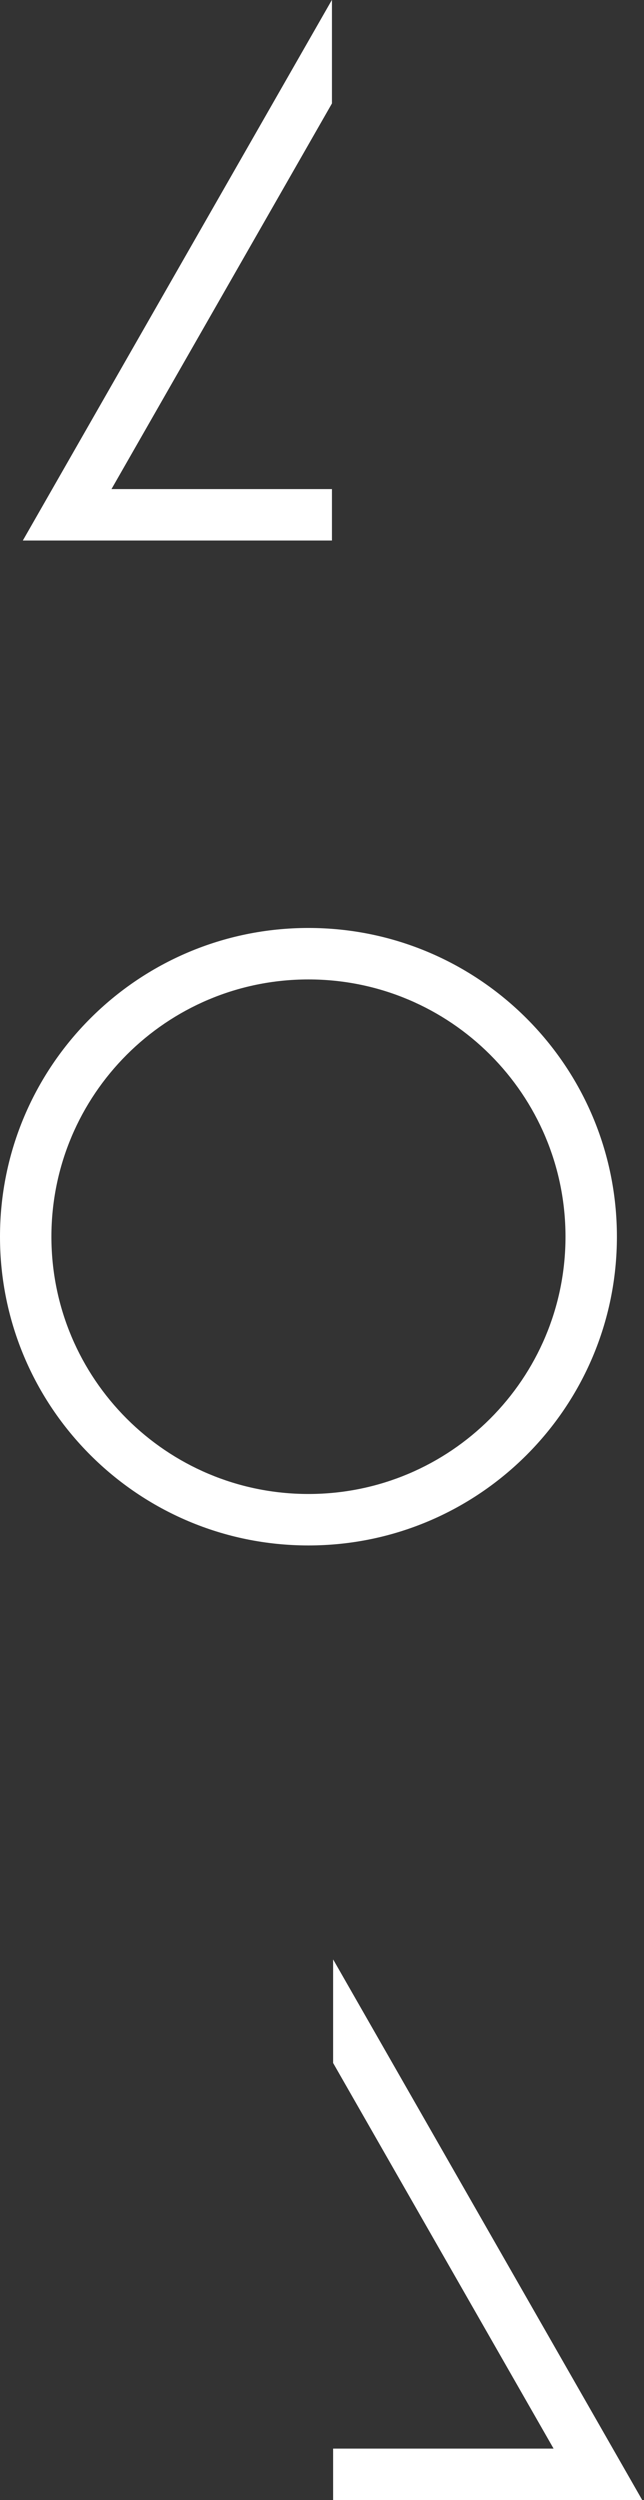 <svg width="107" height="415" viewBox="0 0 107 415" fill="none" xmlns="http://www.w3.org/2000/svg">
<rect x="0" y="0" width="107" height="415" fill="#333333" stroke="none"/>
<path d="M51.249 154.039C79.553 154.039 102.498 176.984 102.498 205.288C102.498 233.592 79.553 256.537 51.249 256.537C22.945 256.537 0 233.592 0 205.288C0 176.984 22.945 154.039 51.249 154.039ZM51.249 162.581C27.662 162.581 8.541 181.701 8.541 205.288C8.541 228.875 27.662 247.996 51.249 247.996C74.836 247.996 93.957 228.875 93.957 205.288C93.957 181.701 74.836 162.581 51.249 162.581Z" fill="white"/>
<path d="M55.361 325.272L106.692 414.974V415H55.347V406.458L91.978 406.458L55.347 342.444V325.298L55.361 325.272Z" fill="white"/>
<path d="M55.138 0L3.807 89.701V89.727H55.152V81.186L18.521 81.186L55.152 17.172V0.025L55.138 0Z" fill="white"/>
</svg>
